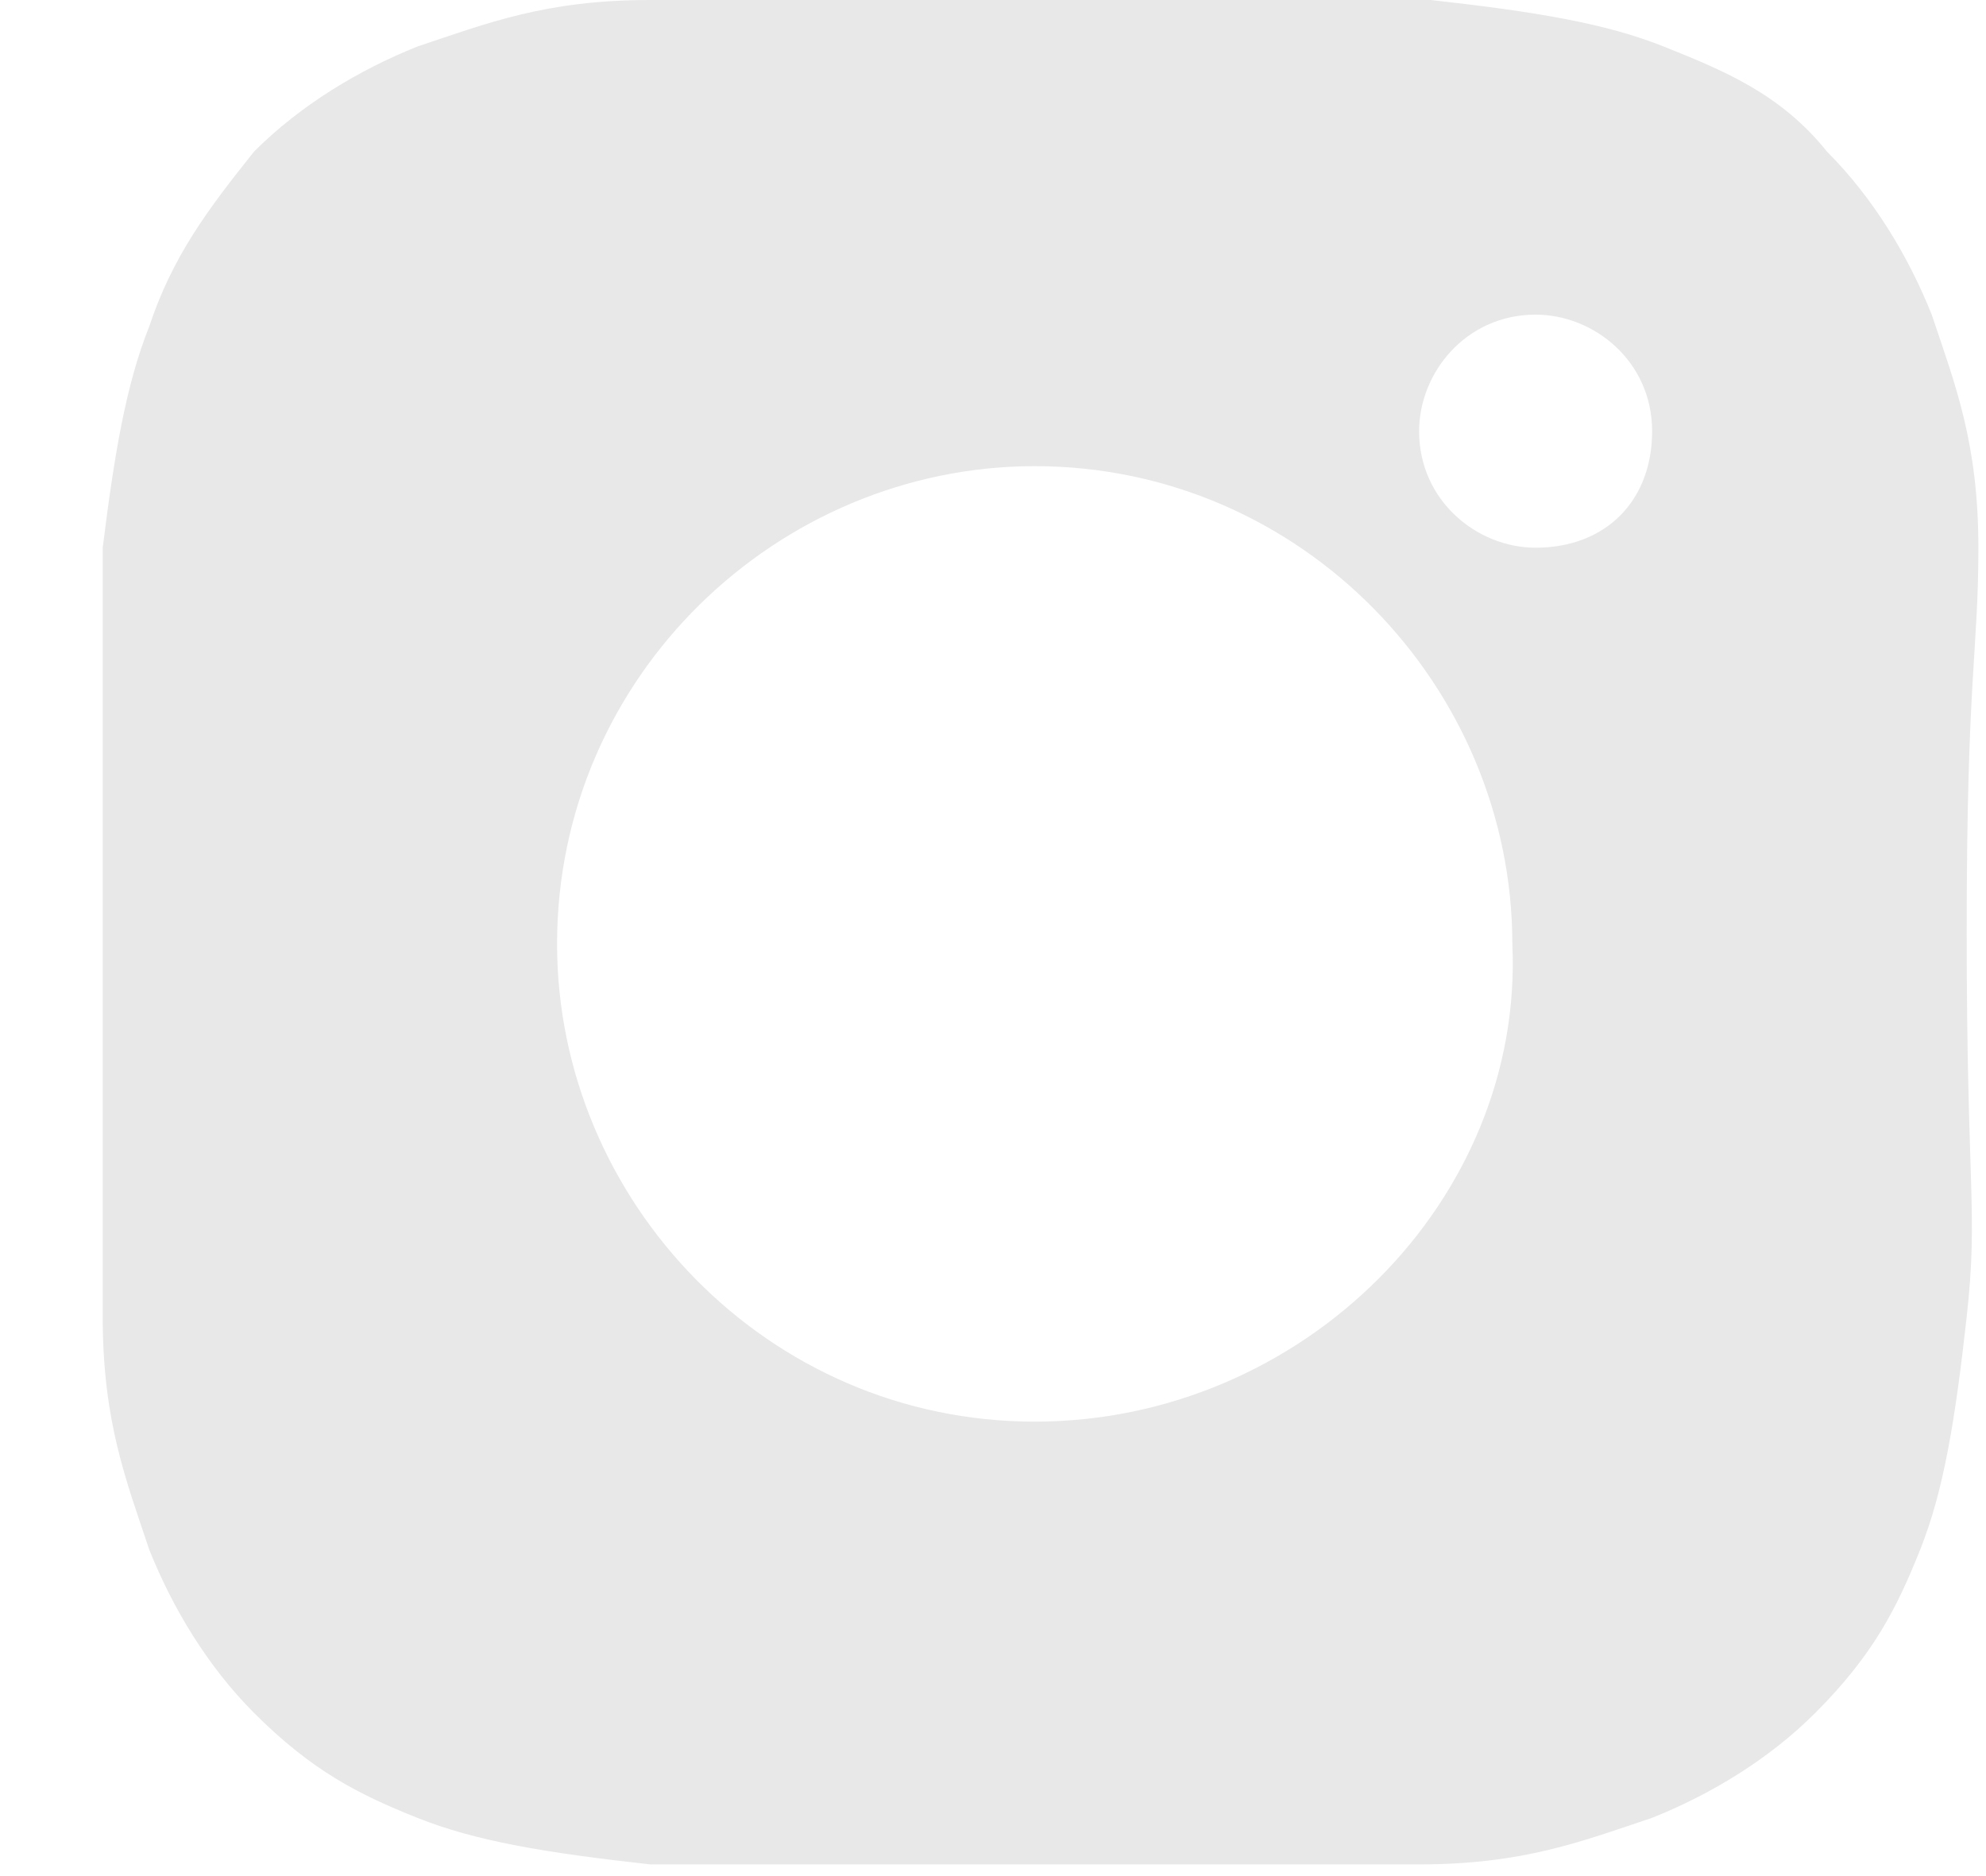 <svg width="18" height="17" viewBox="0 0 18 17" fill="none" xmlns="http://www.w3.org/2000/svg">
<path d="M17.931 4.963C17.931 4.012 17.72 3.484 17.508 2.851C17.297 2.323 16.98 1.795 16.558 1.373C16.136 0.845 15.608 0.634 15.08 0.422C14.552 0.211 13.918 0.106 12.968 0C12.018 0 11.701 0 9.378 0C7.16 0 6.844 0 5.893 0C4.943 0 4.415 0.211 3.782 0.422C3.254 0.634 2.726 0.95 2.303 1.373C1.881 1.901 1.564 2.323 1.353 2.957C1.142 3.484 1.036 4.118 0.931 4.963C0.931 5.913 0.931 6.23 0.931 8.447C0.931 10.77 0.931 11.087 0.931 11.932C0.931 12.882 1.142 13.41 1.353 14.043C1.564 14.571 1.881 15.099 2.303 15.522C2.831 16.05 3.254 16.261 3.782 16.472C4.31 16.683 4.943 16.789 5.893 16.894C6.844 16.894 7.055 16.894 9.378 16.894C11.701 16.894 12.018 16.894 12.862 16.894C13.813 16.894 14.341 16.683 14.974 16.472C15.502 16.261 16.03 15.944 16.452 15.522C16.98 14.994 17.192 14.571 17.403 14.043C17.614 13.515 17.72 12.882 17.825 11.932C17.931 10.981 17.825 10.77 17.825 8.447C17.825 6.124 17.931 5.913 17.931 4.963ZM9.378 12.882C6.949 12.882 5.049 10.876 5.049 8.553C5.049 6.124 7.055 4.224 9.378 4.224C11.806 4.224 13.707 6.23 13.707 8.553C13.813 10.876 11.806 12.882 9.378 12.882ZM13.918 4.963C13.39 4.963 12.862 4.54 12.862 3.907C12.862 3.379 13.285 2.851 13.918 2.851C14.446 2.851 14.974 3.273 14.974 3.907C14.974 4.54 14.552 4.963 13.918 4.963Z" fill="#E8E8E8"/>
</svg>

